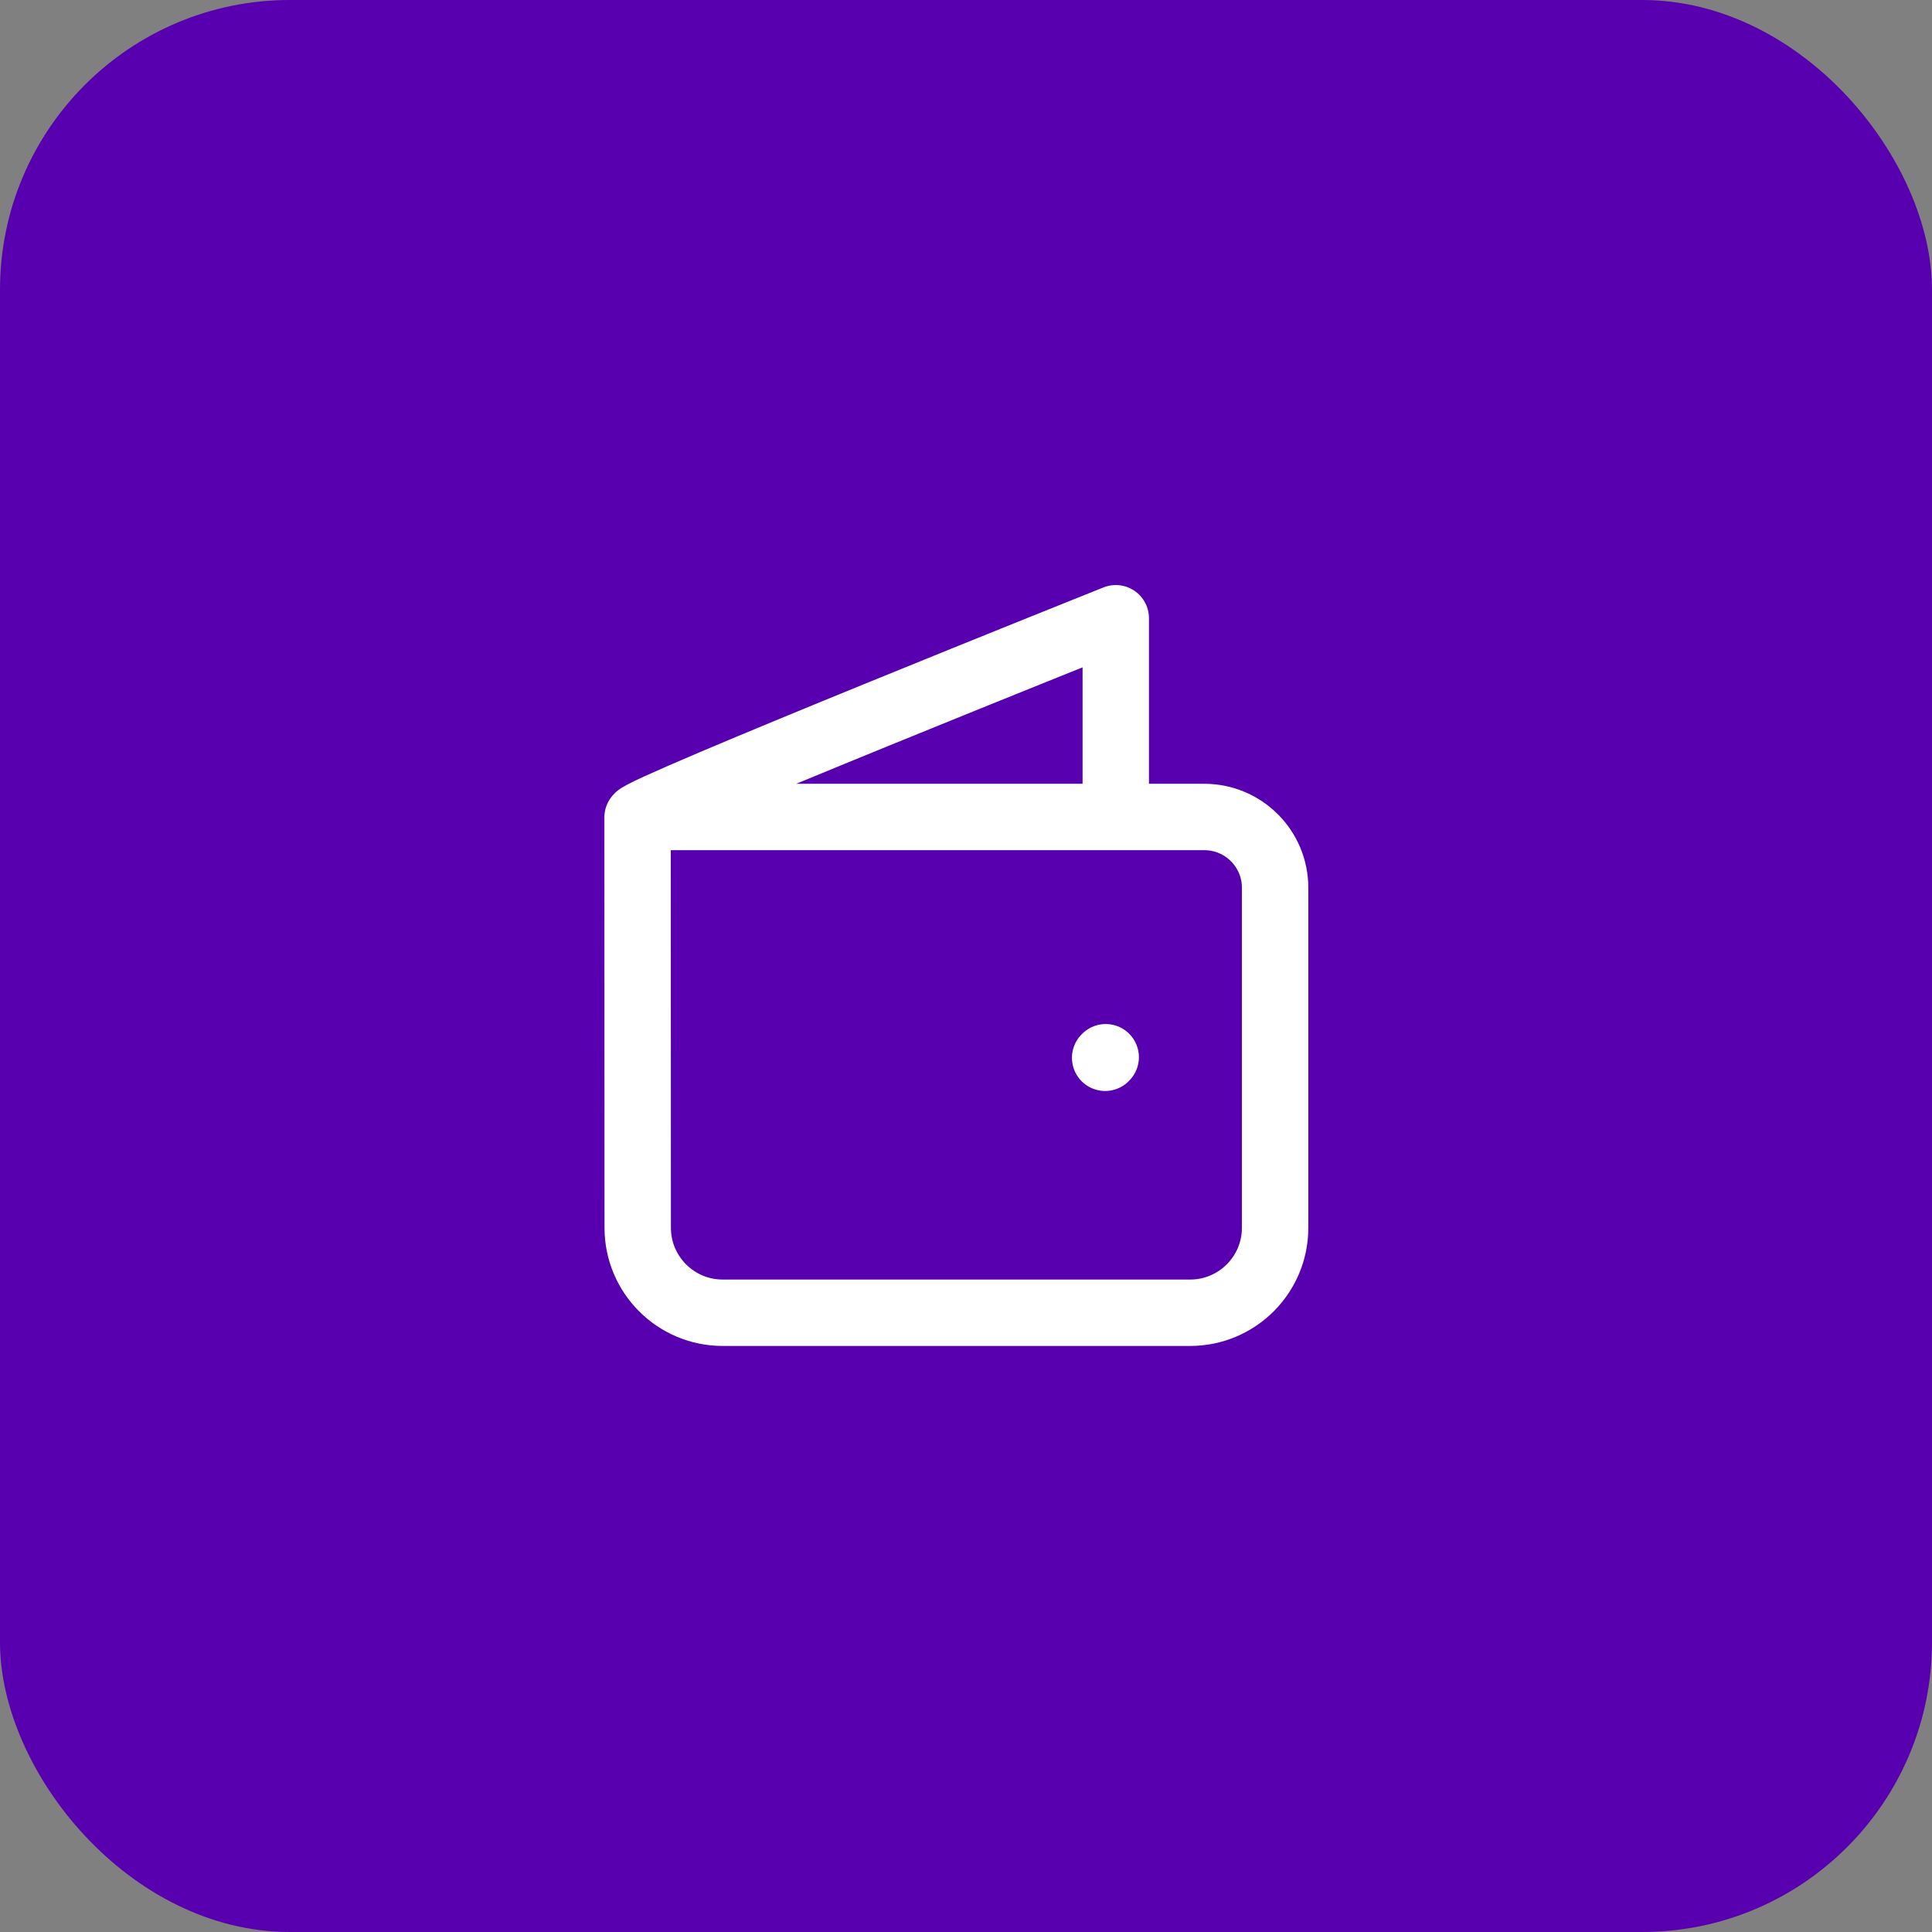 <svg width="100" height="100" viewBox="0 0 100 100" fill="none" xmlns="http://www.w3.org/2000/svg">
<rect x="0" y="0" width="100" height="100" fill="#808080" stroke="none"/>
<g id="Group">
<rect id="Rectangle" width="100" height="100" rx="15" fill="#5800AF"/>
<path id="Icon" d="M33 42.31L33.008 63.548C33.008 65.978 34.977 67.948 37.407 67.948H61.601C64.031 67.948 66 65.978 66 63.548V45.953C66 43.928 64.359 42.287 62.334 42.287H33.032C33.018 42.287 33.005 42.296 33 42.31ZM33 42.31C33.001 41.898 57.752 32 57.752 32V41.279M57.231 54.722L57.202 54.751" stroke="white" stroke-width="3.437" stroke-linecap="round" stroke-linejoin="round"/>
</g>
</svg>
